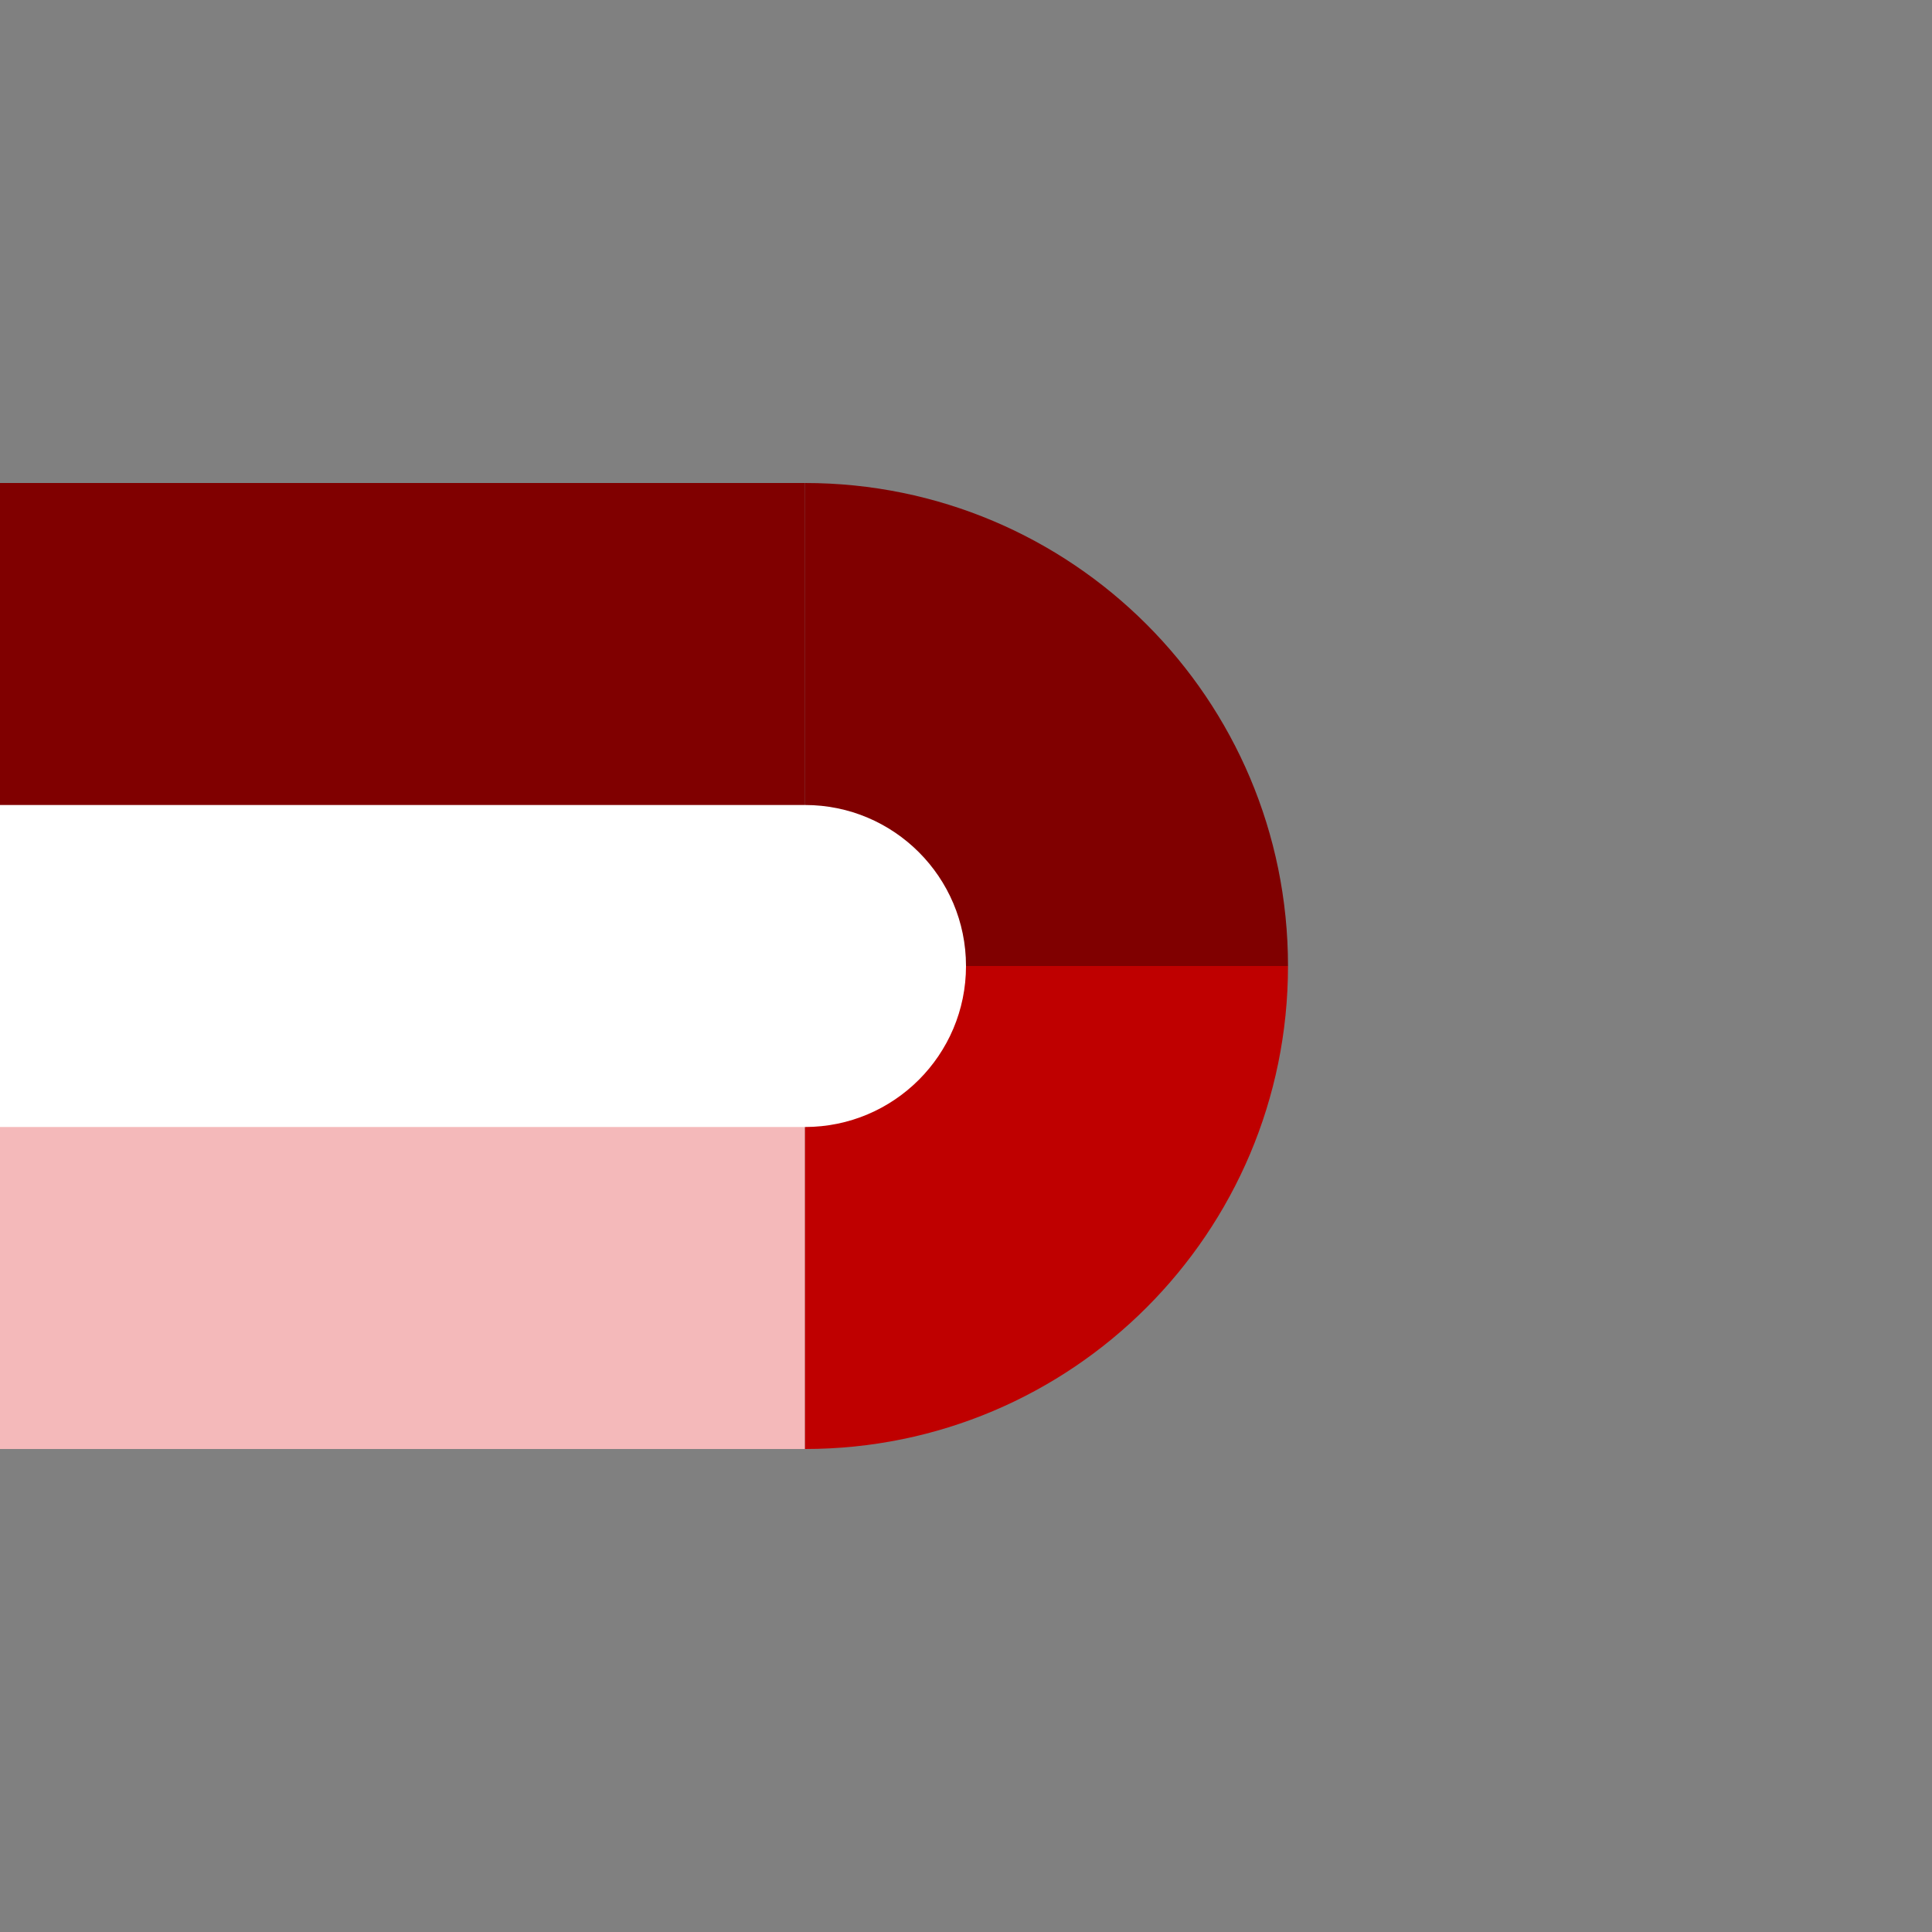 <?xml version="1.0" encoding="UTF-8"?>
<svg xmlns="http://www.w3.org/2000/svg" xmlns:xlink="http://www.w3.org/1999/xlink" contentScriptType="text/ecmascript" width="6" baseProfile="tiny" zoomAndPan="magnify" contentStyleType="text/css" viewBox="-0.5 0.5 6 6" height="6" preserveAspectRatio="xMidYMid meet" version="1.1">
    <rect x="-0.5" y="0.5" width="6" height="6" fill="#808080" stroke="none"/>
    <rect x="-0.5" width="2.5" fill="#f4b9ba" y="3.5" height="1.5"/>
    <path fill="#bf0000" d="M 3.5 3.5 L 2.0 3.5 L 2.0 5.0 C 2.829 5.0 3.5 4.328 3.5 3.5 z "/>
    <rect x="-0.5" width="2.5" fill="#800000" y="2" height="1.5"/>
    <path fill="#800000" d="M 3.5 3.5 C 3.5 2.671 2.829 2.0 2.0 2.0 L 2.0 3.5 L 3.5 3.5 z "/>
    <path fill="#ffffff" d="M 2.0 3.0 L -0.5 3.0 L -0.5 4.0 L 2.0 4.0 C 2.276 4.0 2.5 3.776 2.5 3.5 C 2.5 3.224 2.276 3.0 2.0 3.0 z "/>
</svg>
